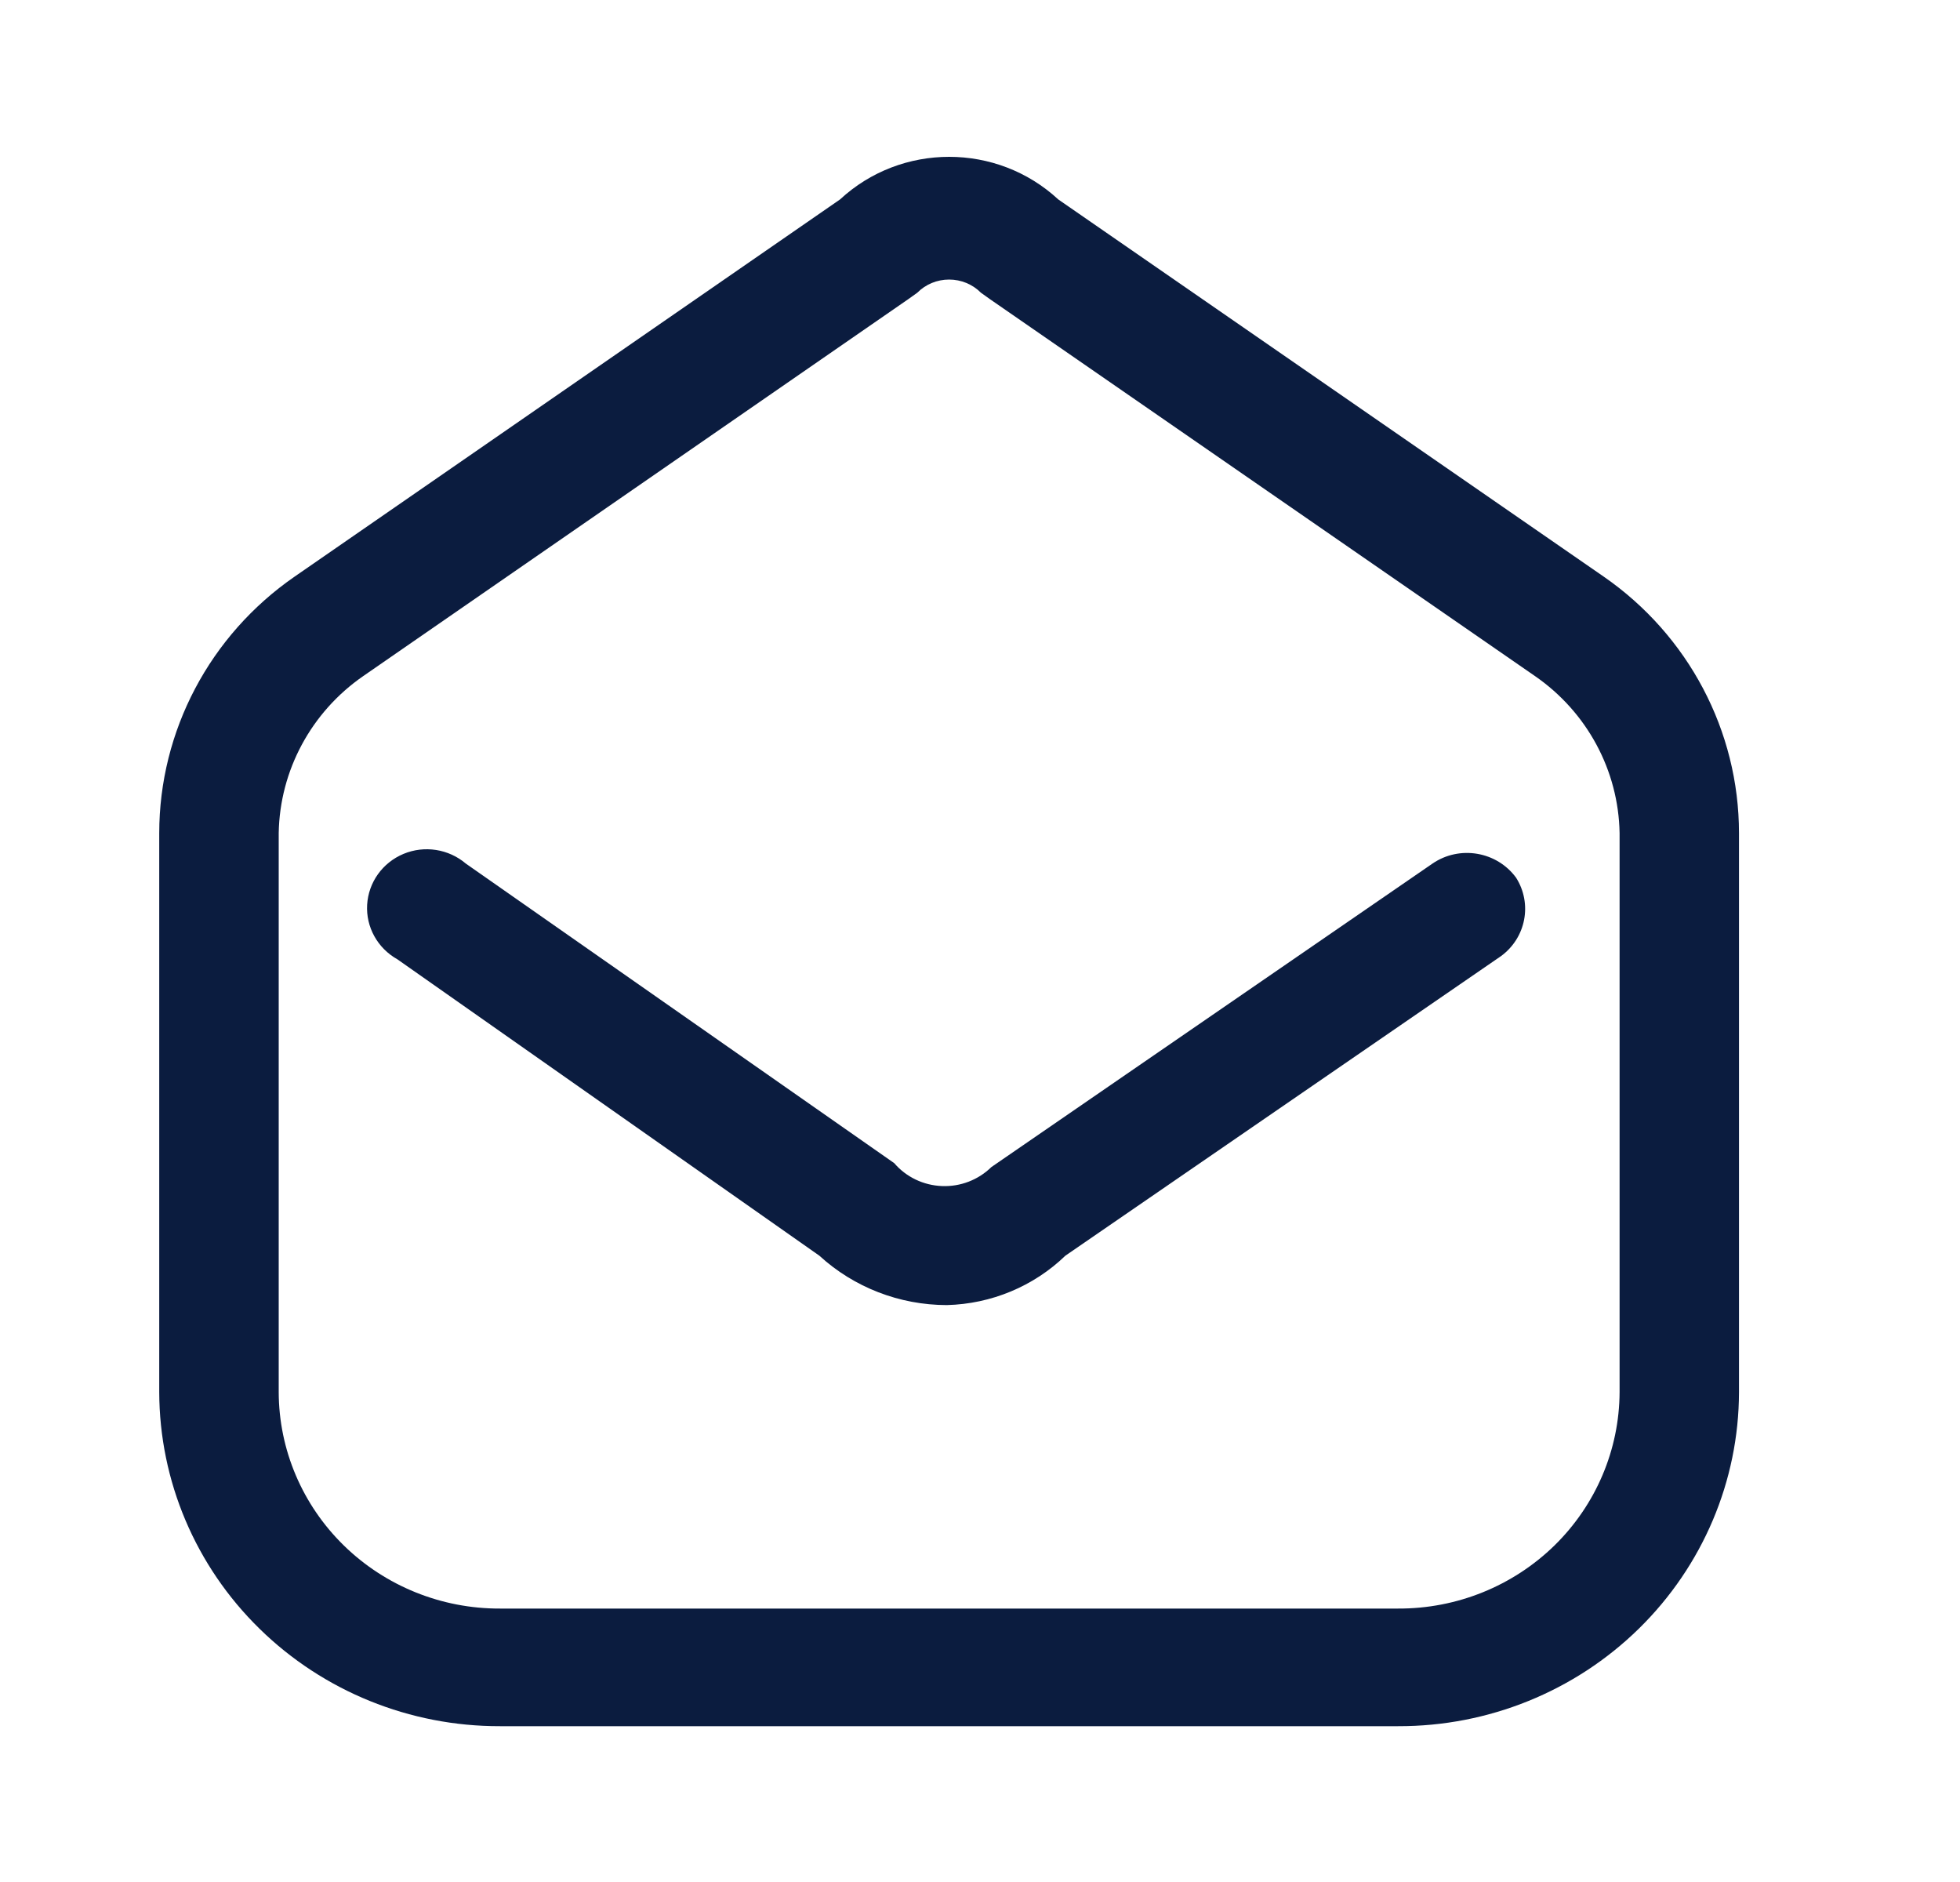 <svg xmlns="http://www.w3.org/2000/svg" width="25" height="24" viewBox="0 0 25 24" fill="none"><path fill-rule="evenodd" clip-rule="evenodd" d="M13.498 2.543L20.455 7.353C21.536 8.101 22.18 9.321 22.181 10.623V17.753C22.179 18.885 21.719 19.97 20.904 20.769C20.089 21.568 18.985 22.016 17.834 22.013H6.378C5.228 22.016 4.124 21.568 3.309 20.769C2.493 19.97 2.034 18.885 2.031 17.753V10.623C2.032 9.321 2.676 8.101 3.758 7.353L10.715 2.543C11.497 1.819 12.716 1.819 13.498 2.543ZM19.827 19.709C20.356 19.191 20.655 18.488 20.658 17.753V10.623C20.644 9.825 20.244 9.082 19.581 8.623L12.624 3.813L12.512 3.733C12.405 3.625 12.259 3.565 12.106 3.565C11.953 3.565 11.807 3.625 11.7 3.733L11.588 3.813L4.631 8.623C3.969 9.082 3.569 9.825 3.555 10.623V17.753C3.557 18.488 3.856 19.191 4.386 19.709C4.915 20.226 5.632 20.516 6.378 20.513H17.834C18.581 20.516 19.297 20.226 19.827 19.709Z" fill="#0B1C3F"></path><path d="M18.271 11.013L12.645 14.883C12.478 15.047 12.249 15.135 12.014 15.125C11.779 15.116 11.558 15.01 11.406 14.833L5.942 11.013C5.722 10.826 5.414 10.778 5.147 10.889C4.879 11.001 4.7 11.252 4.683 11.537C4.666 11.822 4.816 12.092 5.068 12.233L10.451 16.013C10.892 16.417 11.473 16.642 12.076 16.643C12.643 16.629 13.184 16.404 13.589 16.013L19.145 12.193C19.464 11.96 19.548 11.525 19.338 11.193C19.092 10.857 18.617 10.776 18.271 11.013Z" fill="#0B1C3F"></path></svg>